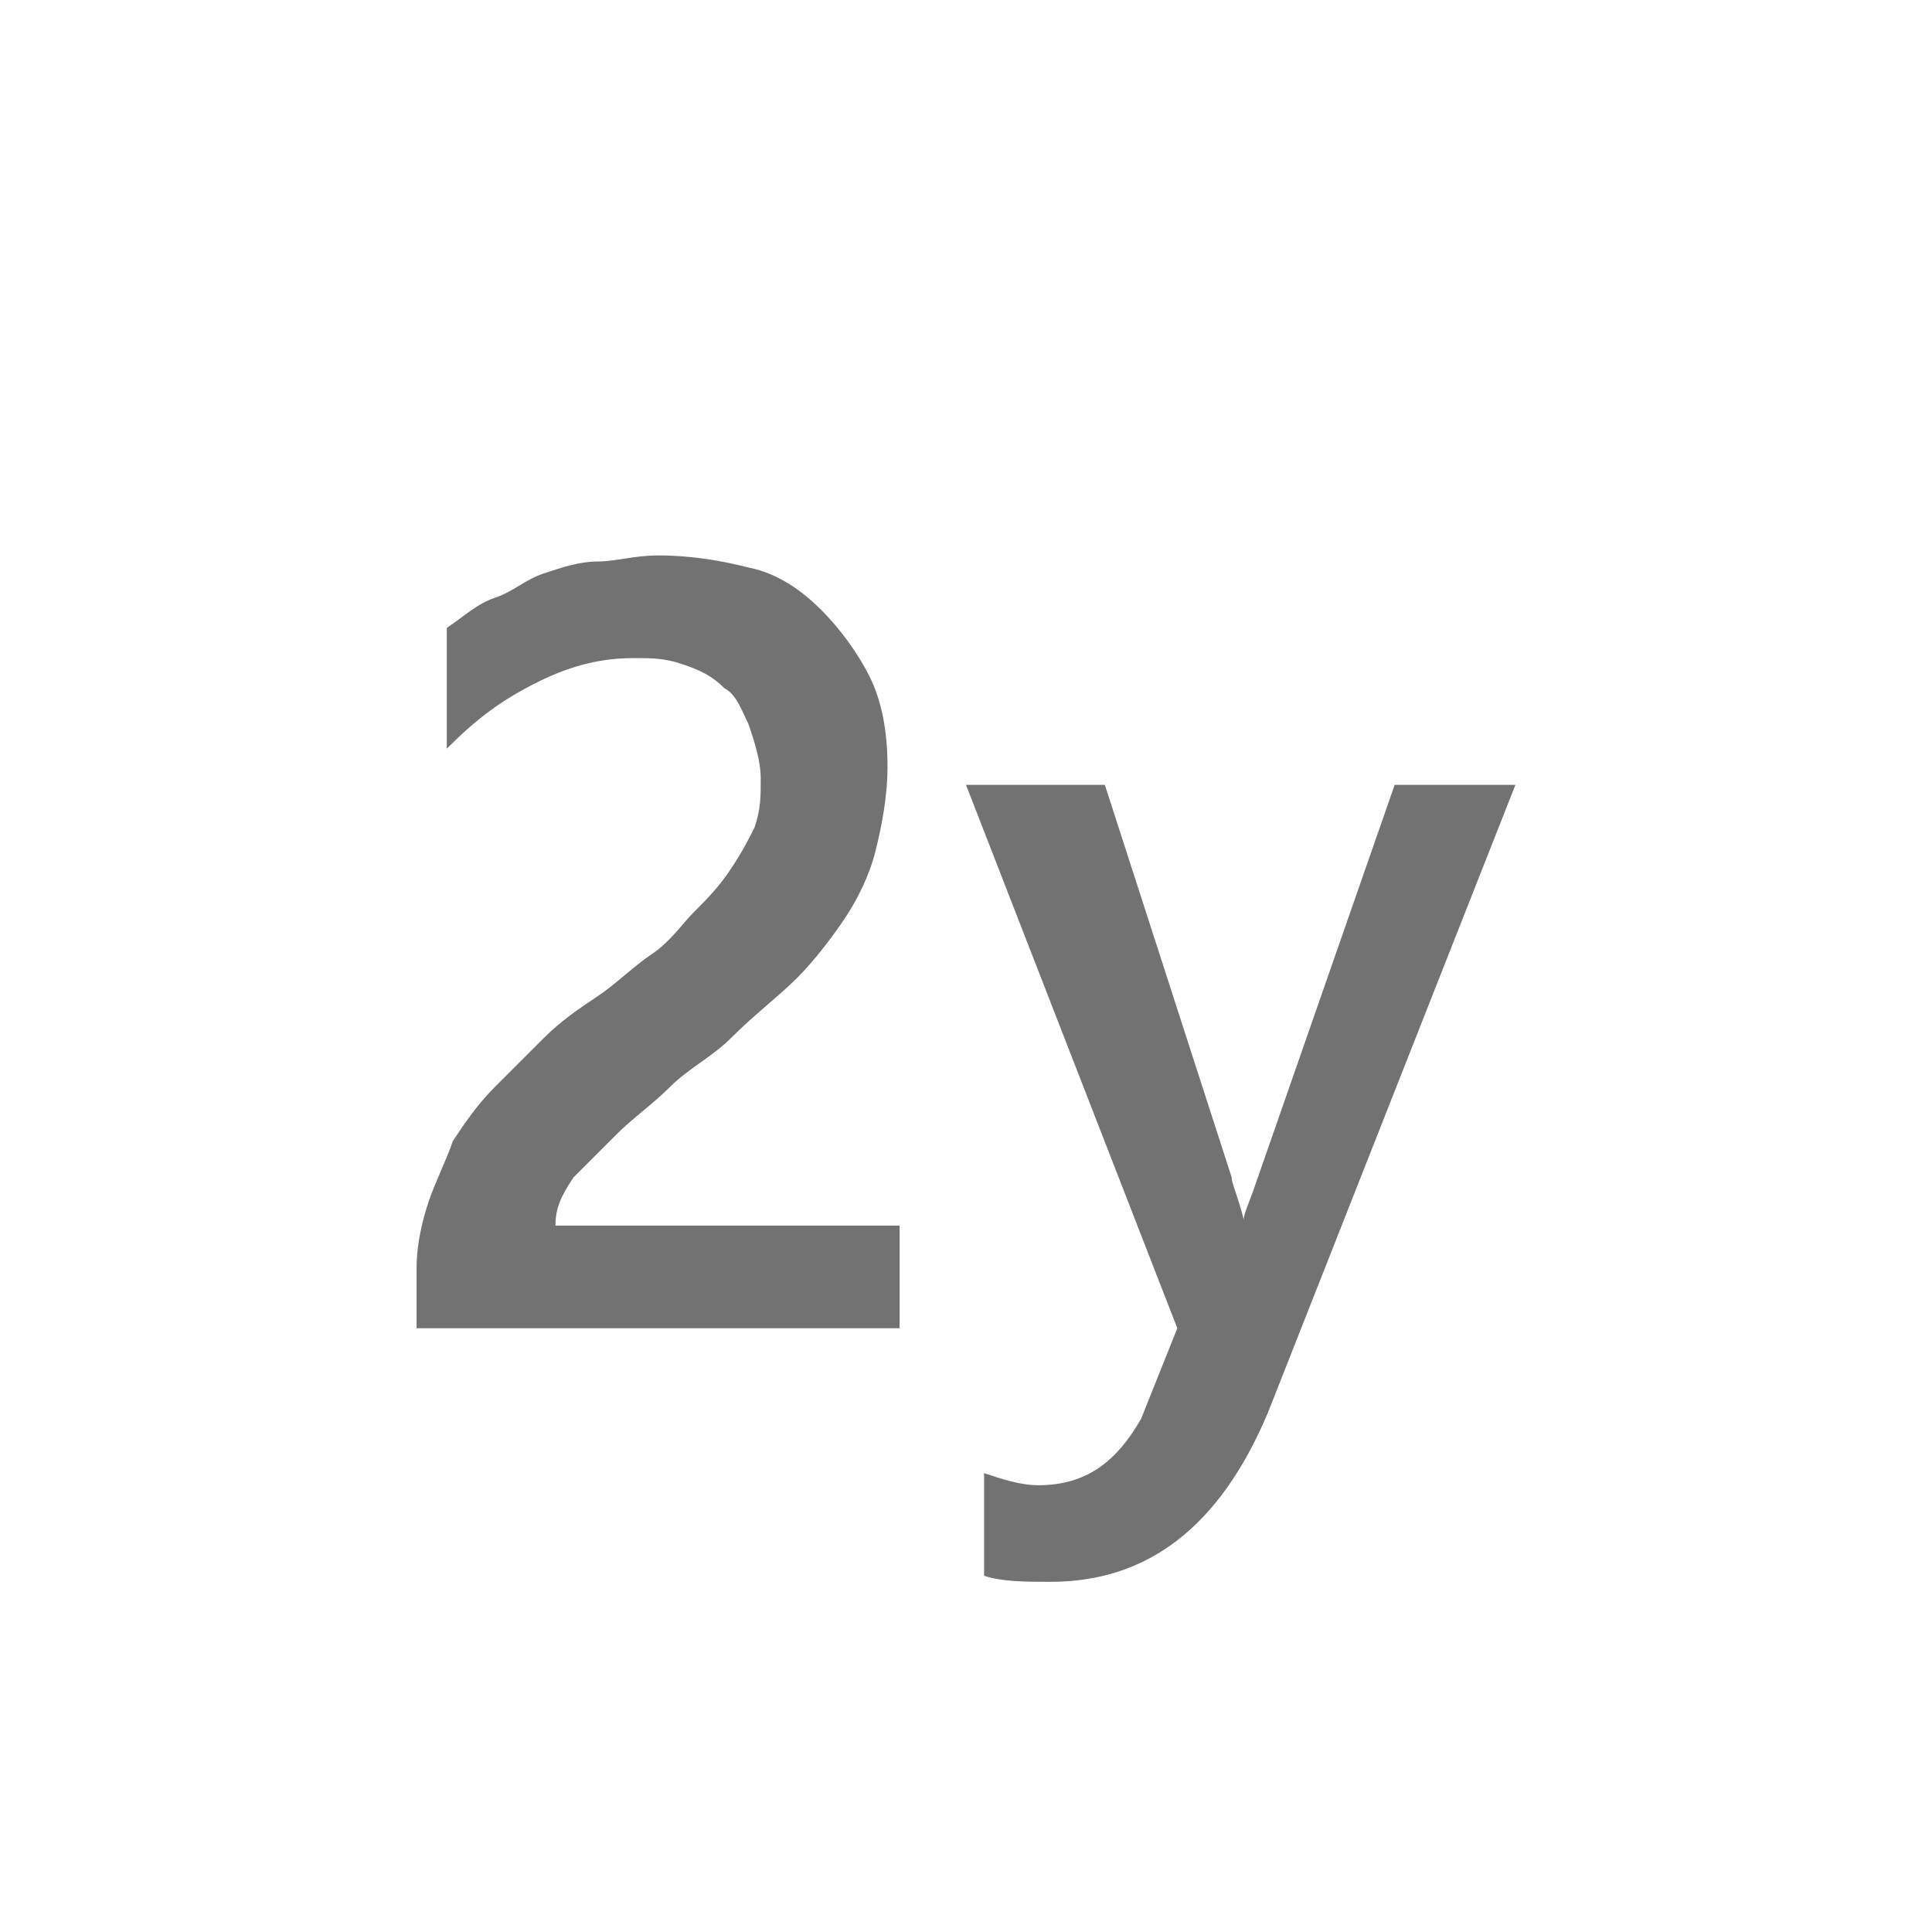 <?xml version="1.0" encoding="utf-8"?>
<!-- Generator: Adobe Illustrator 21.1.0, SVG Export Plug-In . SVG Version: 6.00 Build 0)  -->
<svg version="1.1" id="Layer_1" xmlns="http://www.w3.org/2000/svg" xmlns:xlink="http://www.w3.org/1999/xlink" x="0px" y="0px"
	 viewBox="0 0 32 32" style="enable-background:new 0 0 32 32;" xml:space="preserve">
<style type="text/css">
	.Black{fill:#727272;}
</style>
<path class="Black" d="M14.8,22H6.9v-1c0-0.4,0.1-0.8,0.2-1.1s0.3-0.7,0.4-1c0.2-0.3,0.4-0.6,0.7-0.9c0.3-0.3,0.5-0.5,0.8-0.8
	c0.3-0.3,0.6-0.5,0.9-0.7c0.3-0.2,0.6-0.5,0.9-0.7c0.3-0.2,0.5-0.5,0.7-0.7c0.2-0.2,0.4-0.4,0.6-0.7s0.3-0.5,0.4-0.7
	c0.1-0.3,0.1-0.5,0.1-0.8c0-0.3-0.1-0.6-0.2-0.9c-0.1-0.2-0.2-0.5-0.4-0.6c-0.2-0.2-0.4-0.3-0.7-0.4c-0.3-0.1-0.5-0.1-0.8-0.1
	c-0.5,0-1,0.1-1.6,0.4s-1,0.6-1.5,1.1v-2c0.3-0.2,0.5-0.4,0.8-0.5s0.5-0.3,0.8-0.4c0.3-0.1,0.6-0.2,0.9-0.2s0.6-0.1,1-0.1
	c0.6,0,1.1,0.1,1.5,0.2c0.5,0.1,0.9,0.4,1.2,0.7c0.3,0.3,0.6,0.7,0.8,1.1s0.3,0.9,0.3,1.5c0,0.5-0.1,1-0.2,1.4
	c-0.1,0.4-0.3,0.8-0.5,1.1s-0.5,0.7-0.8,1s-0.7,0.6-1.1,1c-0.3,0.3-0.7,0.5-1,0.8c-0.3,0.3-0.6,0.5-0.9,0.8s-0.5,0.5-0.7,0.7
	c-0.2,0.3-0.3,0.5-0.3,0.8v0h5.7V22z"/>
<path class="Black" d="M25.1,13l-4.1,10.4c-0.8,1.9-2,2.8-3.6,2.8c-0.4,0-0.8,0-1.1-0.1v-1.7c0.3,0.1,0.6,0.2,0.9,0.2
	c0.8,0,1.3-0.4,1.7-1.1l0.6-1.5L16,13h2.3l2.1,6.5c0,0.1,0.1,0.3,0.2,0.7h0c0-0.1,0.1-0.3,0.2-0.6l2.3-6.6H25.1z"/>
</svg>
